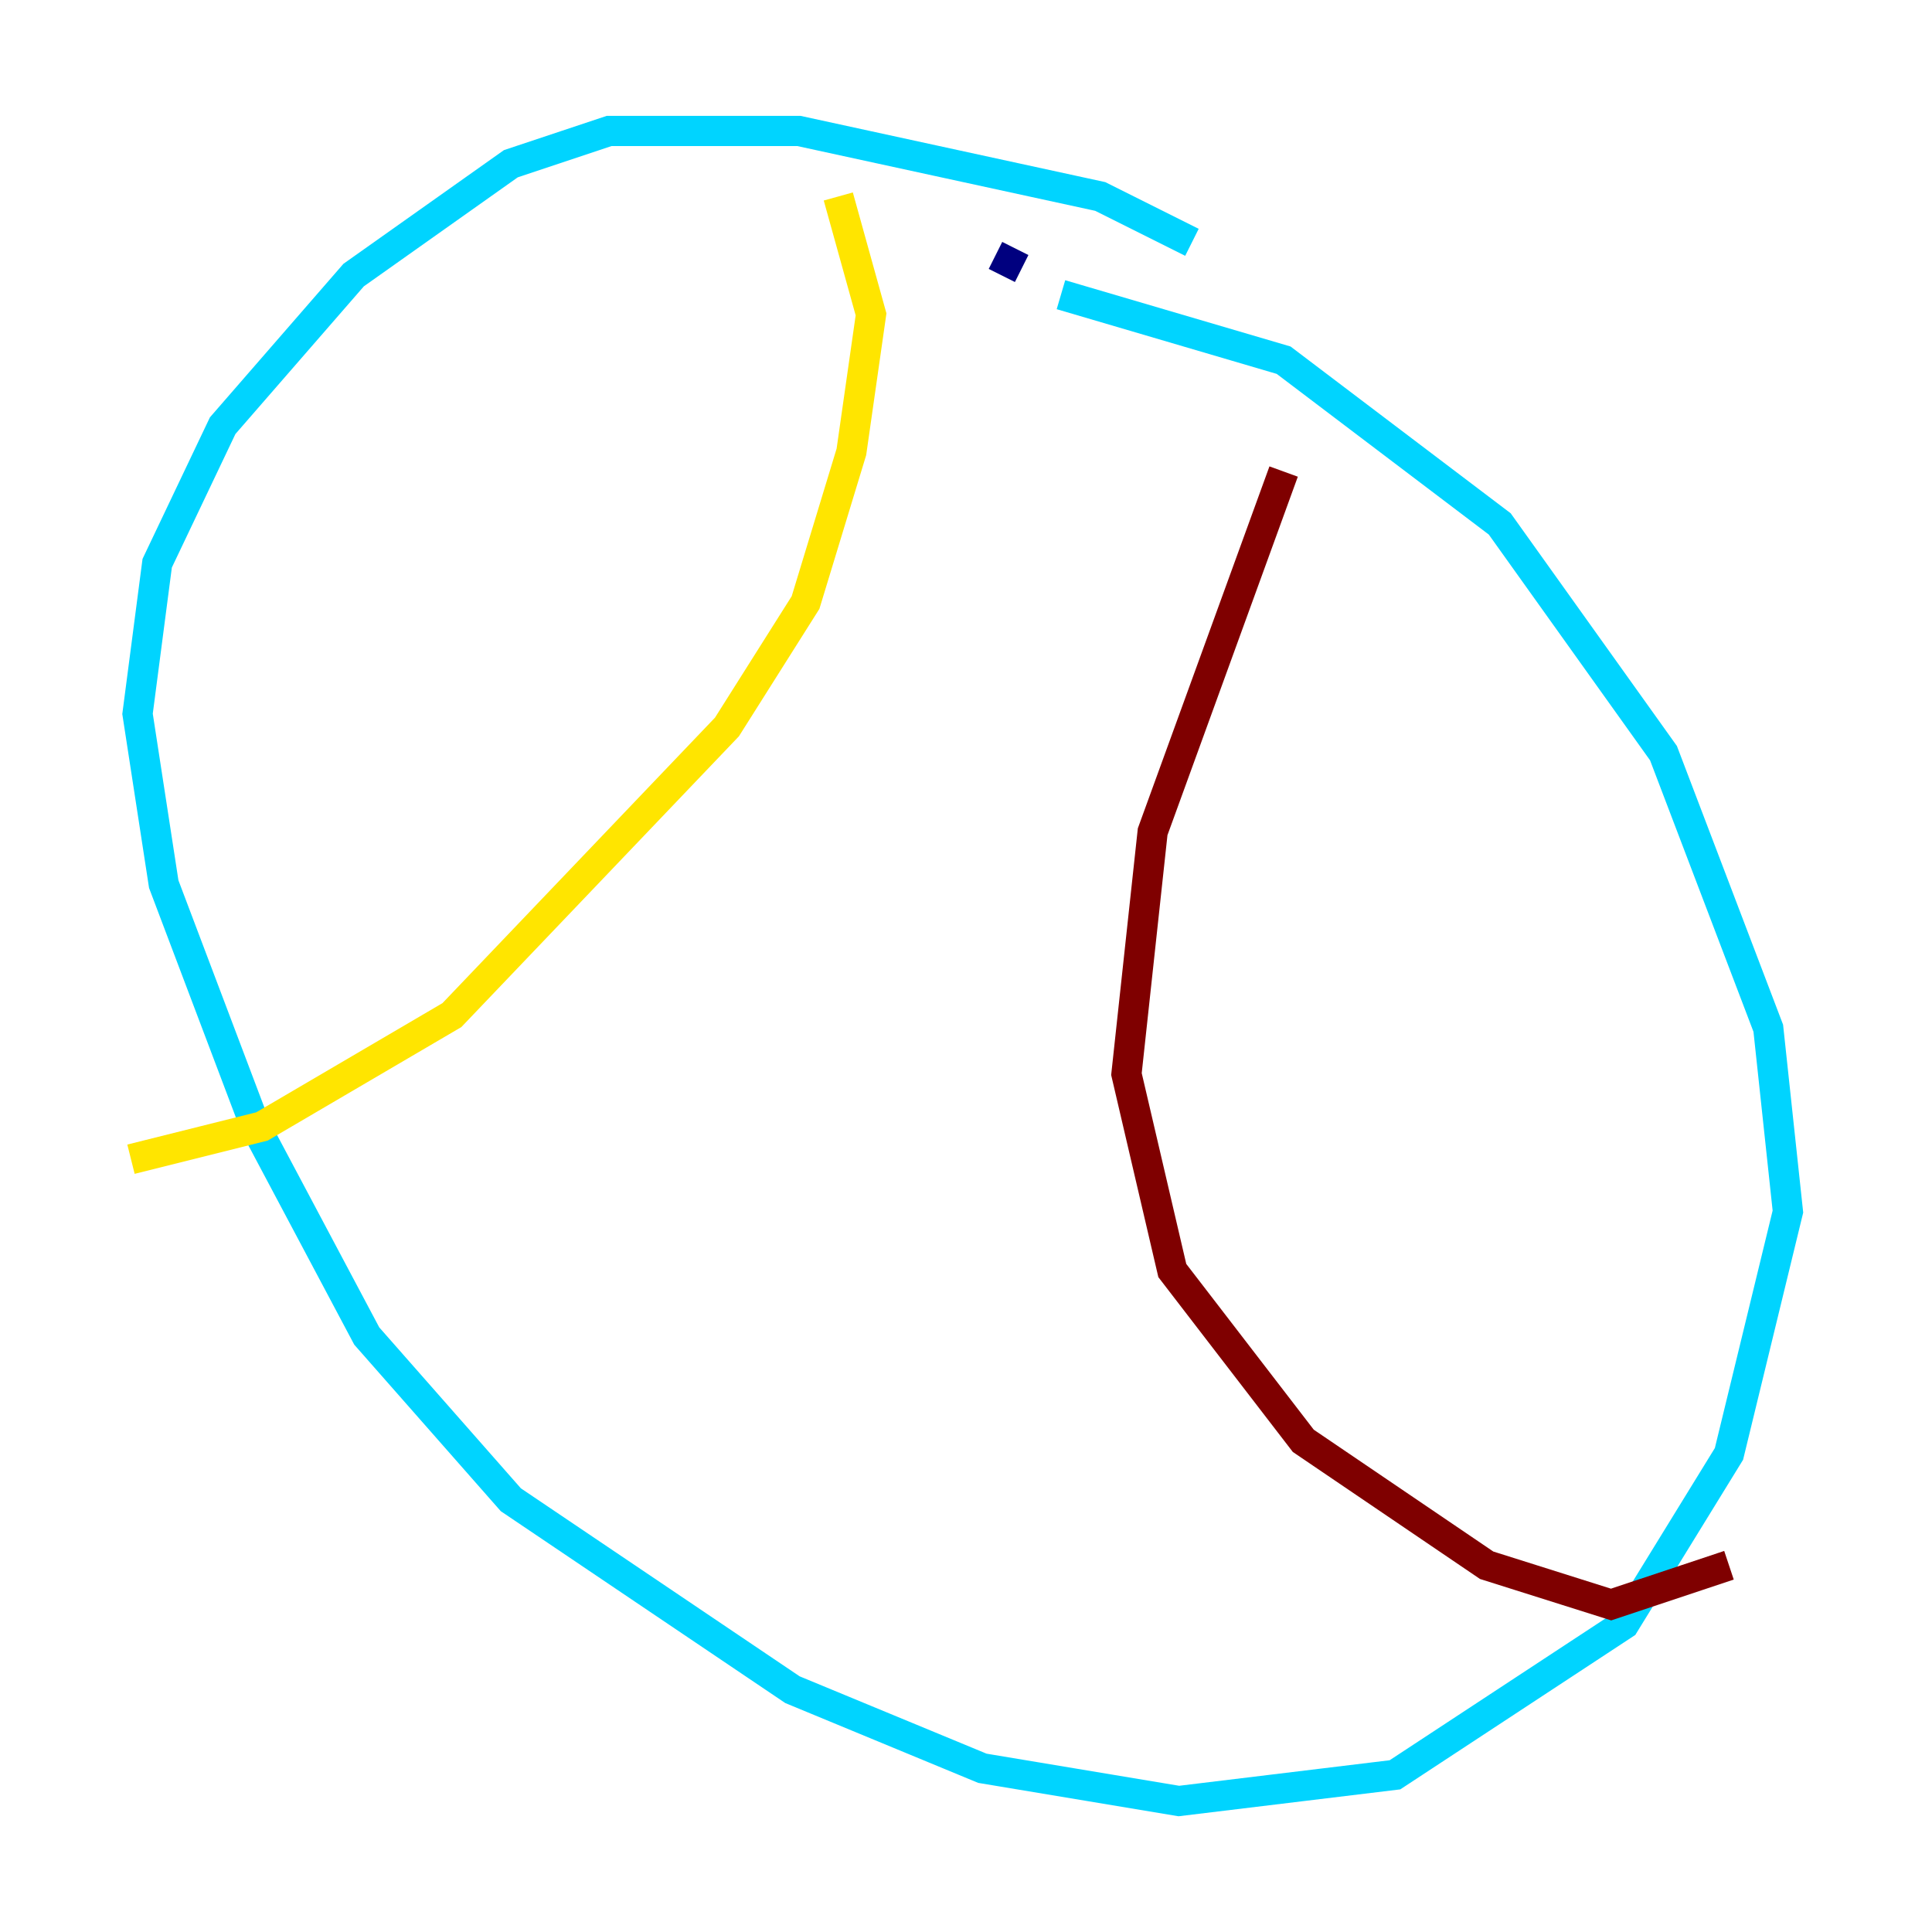 <?xml version="1.0" encoding="utf-8" ?>
<svg baseProfile="tiny" height="128" version="1.2" viewBox="0,0,128,128" width="128" xmlns="http://www.w3.org/2000/svg" xmlns:ev="http://www.w3.org/2001/xml-events" xmlns:xlink="http://www.w3.org/1999/xlink"><defs /><polyline fill="none" points="67.688,17.79 65.953,16.922" stroke="#00007f" stroke-width="2" /><polyline fill="none" points="78.969,16.054 72.895,13.017 52.936,8.678 40.352,8.678 33.844,10.848 23.43,18.224 14.752,28.203 10.414,37.315 9.112,47.295 10.848,58.576 16.922,74.63 24.298,88.515 33.844,99.363 52.502,111.946 65.085,117.153 78.102,119.322 92.42,117.586 107.607,107.607 114.549,96.325 118.454,80.271 117.153,68.122 110.21,49.898 99.363,34.712 85.044,23.864 70.291,19.525" stroke="#00d4ff" stroke-width="2" /><polyline fill="none" points="55.539,13.017 57.709,20.827 56.407,29.939 53.37,39.919 48.163,48.163 29.939,67.254 17.356,74.63 8.678,76.8" stroke="#ffe500" stroke-width="2" /><polyline fill="none" points="85.044,31.241 76.366,55.105 74.63,71.159 77.668,84.176 86.346,95.458 98.495,103.702 106.739,106.305 114.549,103.702" stroke="#7f0000" stroke-width="2" /></svg>